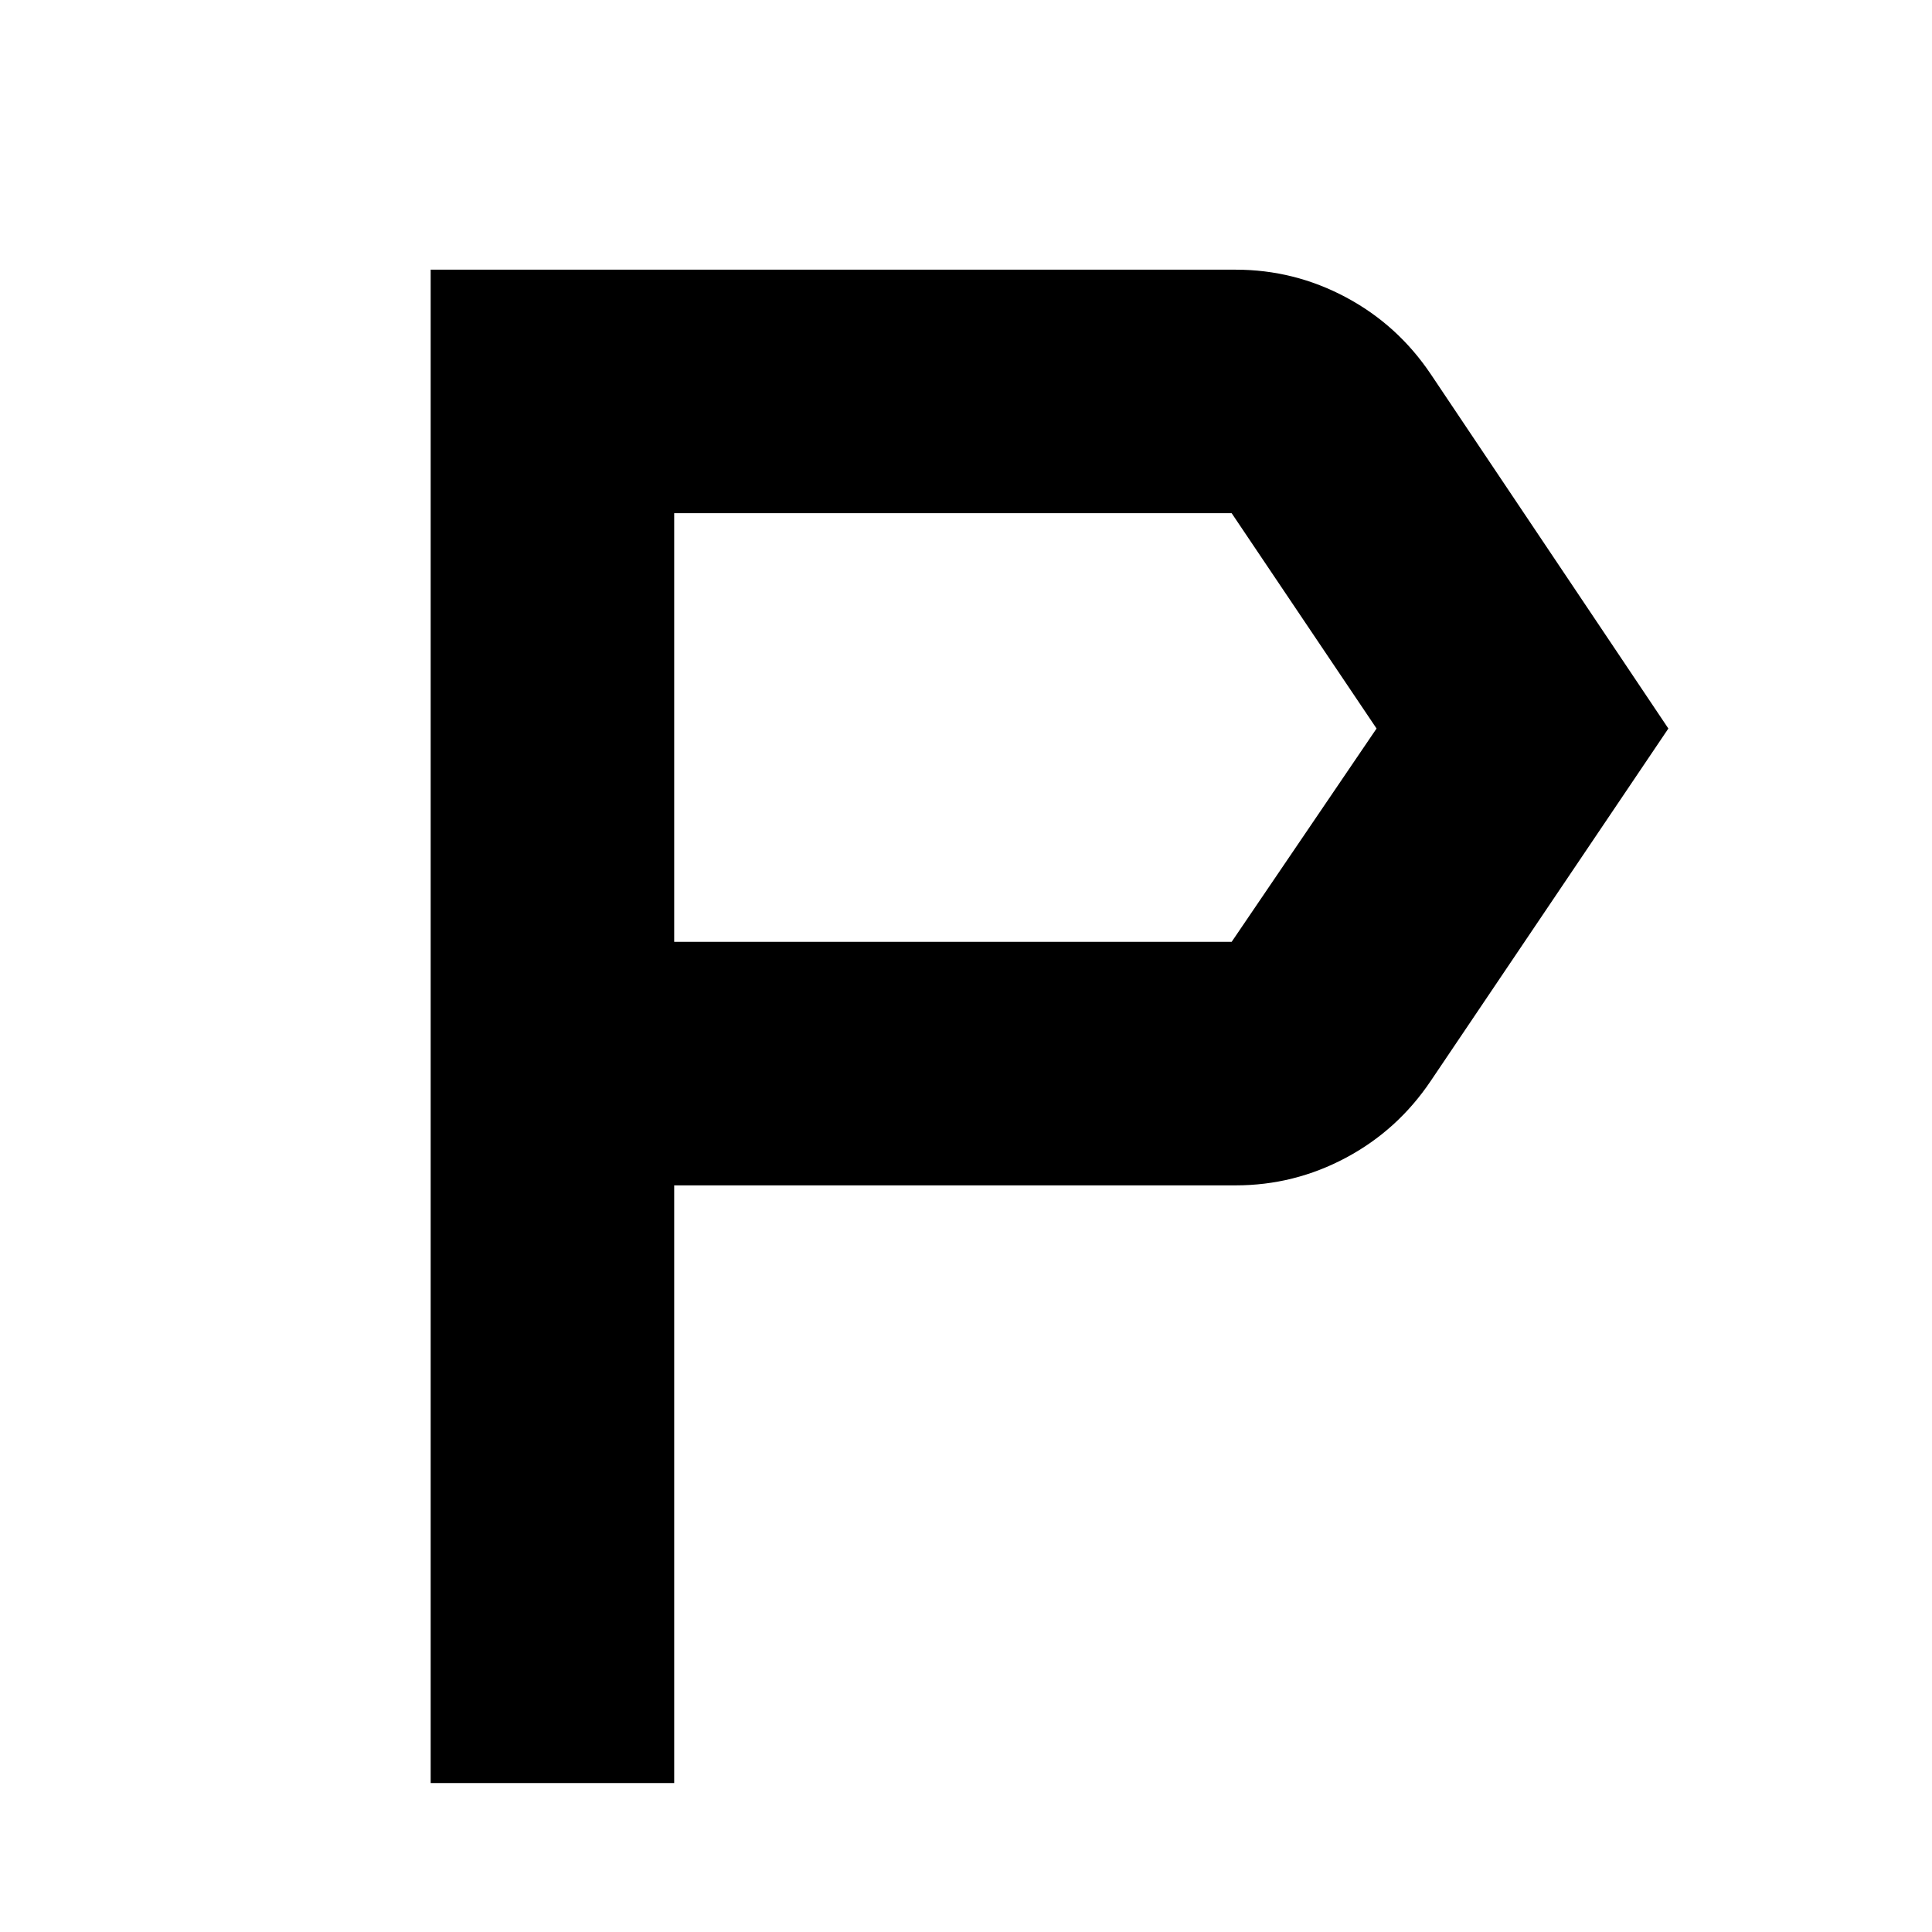 <svg xmlns="http://www.w3.org/2000/svg" height="24" viewBox="0 -960 960 960" width="24"><path d="M214-74v-752h400q29.087 0 54.804 13.729Q694.522-798.542 711-774l118 176-118 175q-16.478 24.542-42.196 38.271Q643.087-371 614-371H335v297H214Zm121-418h277l72-106-72-107H335v213Zm0 0v-213 213Z"/></svg>
